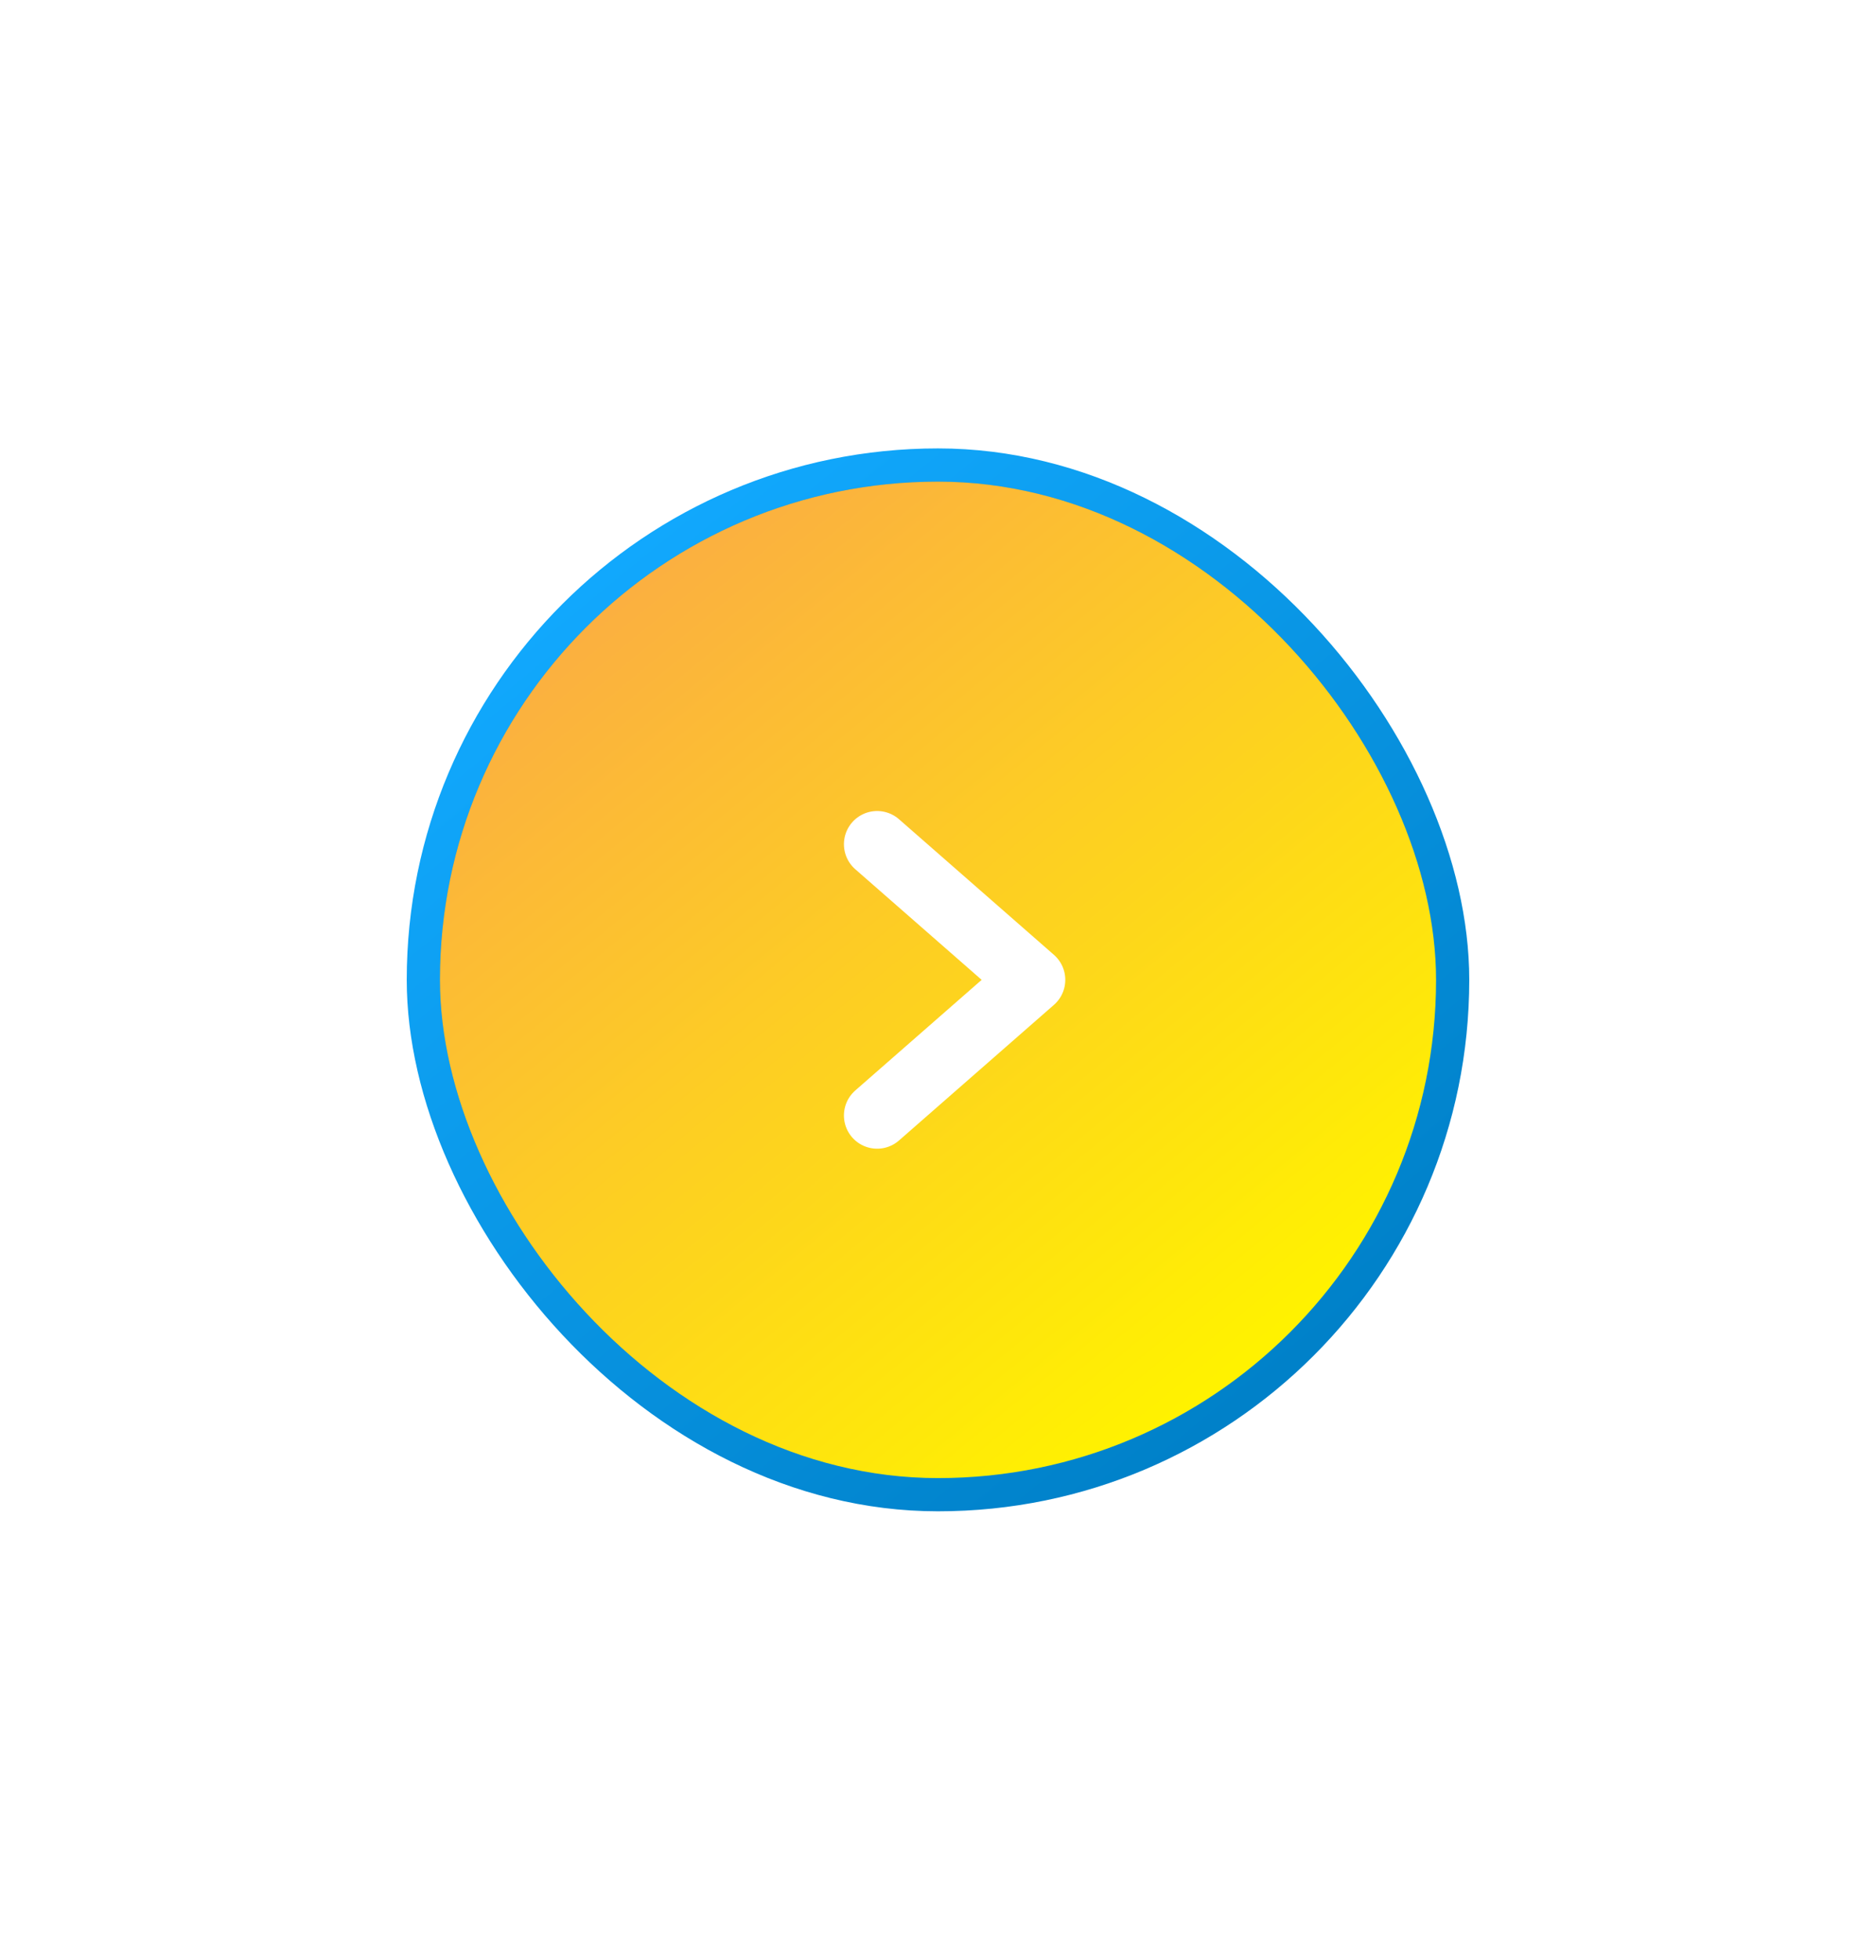 <svg width="226" height="236" viewBox="0 0 226 236" fill="none" xmlns="http://www.w3.org/2000/svg">
<g filter="url(#filter0_dd_290_171)">
<rect x="176" y="181" width="126" height="126" rx="63" transform="rotate(-180 176 181)" fill="url(#paint0_linear_290_171)"/>
</g>
<g filter="url(#filter1_f_290_171)">
<rect x="177" y="182" width="128" height="128" rx="64" transform="rotate(-180 177 182)" fill="url(#paint1_linear_290_171)"/>
</g>
<rect x="172.5" y="177.5" width="119" height="119" rx="59.5" transform="rotate(-180 172.5 177.5)" fill="url(#paint2_linear_290_171)" stroke="#058DD9"/>
<g filter="url(#filter2_f_290_171)">
<rect x="173" y="178" width="120" height="120" rx="60" transform="rotate(-180 173 178)" fill="url(#paint3_linear_290_171)"/>
</g>
<path d="M105.667 101.667L124.334 118L105.667 134.333" stroke="white" stroke-width="8" stroke-linecap="round" stroke-linejoin="round"/>
<defs>
<filter id="filter0_dd_290_171" x="0" y="0" width="226" height="236" filterUnits="userSpaceOnUse" color-interpolation-filters="sRGB">
<feFlood flood-opacity="0" result="BackgroundImageFix"/>
<feColorMatrix in="SourceAlpha" type="matrix" values="0 0 0 0 0 0 0 0 0 0 0 0 0 0 0 0 0 0 127 0" result="hardAlpha"/>
<feOffset dx="-10" dy="-15"/>
<feGaussianBlur stdDeviation="20"/>
<feColorMatrix type="matrix" values="0 0 0 0 0.183 0 0 0 0 0.225 0 0 0 0 0.237 0 0 0 1 0"/>
<feBlend mode="normal" in2="BackgroundImageFix" result="effect1_dropShadow_290_171"/>
<feColorMatrix in="SourceAlpha" type="matrix" values="0 0 0 0 0 0 0 0 0 0 0 0 0 0 0 0 0 0 127 0" result="hardAlpha"/>
<feOffset dx="10" dy="15"/>
<feGaussianBlur stdDeviation="20"/>
<feColorMatrix type="matrix" values="0 0 0 0 0 0 0 0 0 0 0 0 0 0 0 0 0 0 1 0"/>
<feBlend mode="normal" in2="effect1_dropShadow_290_171" result="effect2_dropShadow_290_171"/>
<feBlend mode="normal" in="SourceGraphic" in2="effect2_dropShadow_290_171" result="shape"/>
</filter>
<filter id="filter1_f_290_171" x="48" y="53" width="130" height="130" filterUnits="userSpaceOnUse" color-interpolation-filters="sRGB">
<feFlood flood-opacity="0" result="BackgroundImageFix"/>
<feBlend mode="normal" in="SourceGraphic" in2="BackgroundImageFix" result="shape"/>
<feGaussianBlur stdDeviation="0.5" result="effect1_foregroundBlur_290_171"/>
</filter>
<filter id="filter2_f_290_171" x="52" y="57" width="122" height="122" filterUnits="userSpaceOnUse" color-interpolation-filters="sRGB">
<feFlood flood-opacity="0" result="BackgroundImageFix"/>
<feBlend mode="normal" in="SourceGraphic" in2="BackgroundImageFix" result="shape"/>
<feGaussianBlur stdDeviation="0.5" result="effect1_foregroundBlur_290_171"/>
</filter>
<linearGradient id="paint0_linear_290_171" x1="280.523" y1="292.682" x2="196.045" y2="198.182" gradientUnits="userSpaceOnUse">
<stop stop-color="#11A8FD"/>
<stop offset="1" stop-color="#0081C9"/>
</linearGradient>
<linearGradient id="paint1_linear_290_171" x1="282.6" y1="294" x2="202.6" y2="196.4" gradientUnits="userSpaceOnUse">
<stop stop-color="#11A8FD"/>
<stop offset="1" stop-color="#0081C9"/>
</linearGradient>
<linearGradient id="paint2_linear_290_171" x1="272" y1="283" x2="197" y2="191.5" gradientUnits="userSpaceOnUse">
<stop stop-color="#005EA3"/>
<stop offset="1" stop-color="#11A8FD"/>
</linearGradient>
<linearGradient id="paint3_linear_290_171" x1="272" y1="283" x2="197" y2="191.5" gradientUnits="userSpaceOnUse">
<stop stop-color="#FBB040"/>
<stop offset="1" stop-color="#FFF200"/>
</linearGradient>
</defs>
</svg>

